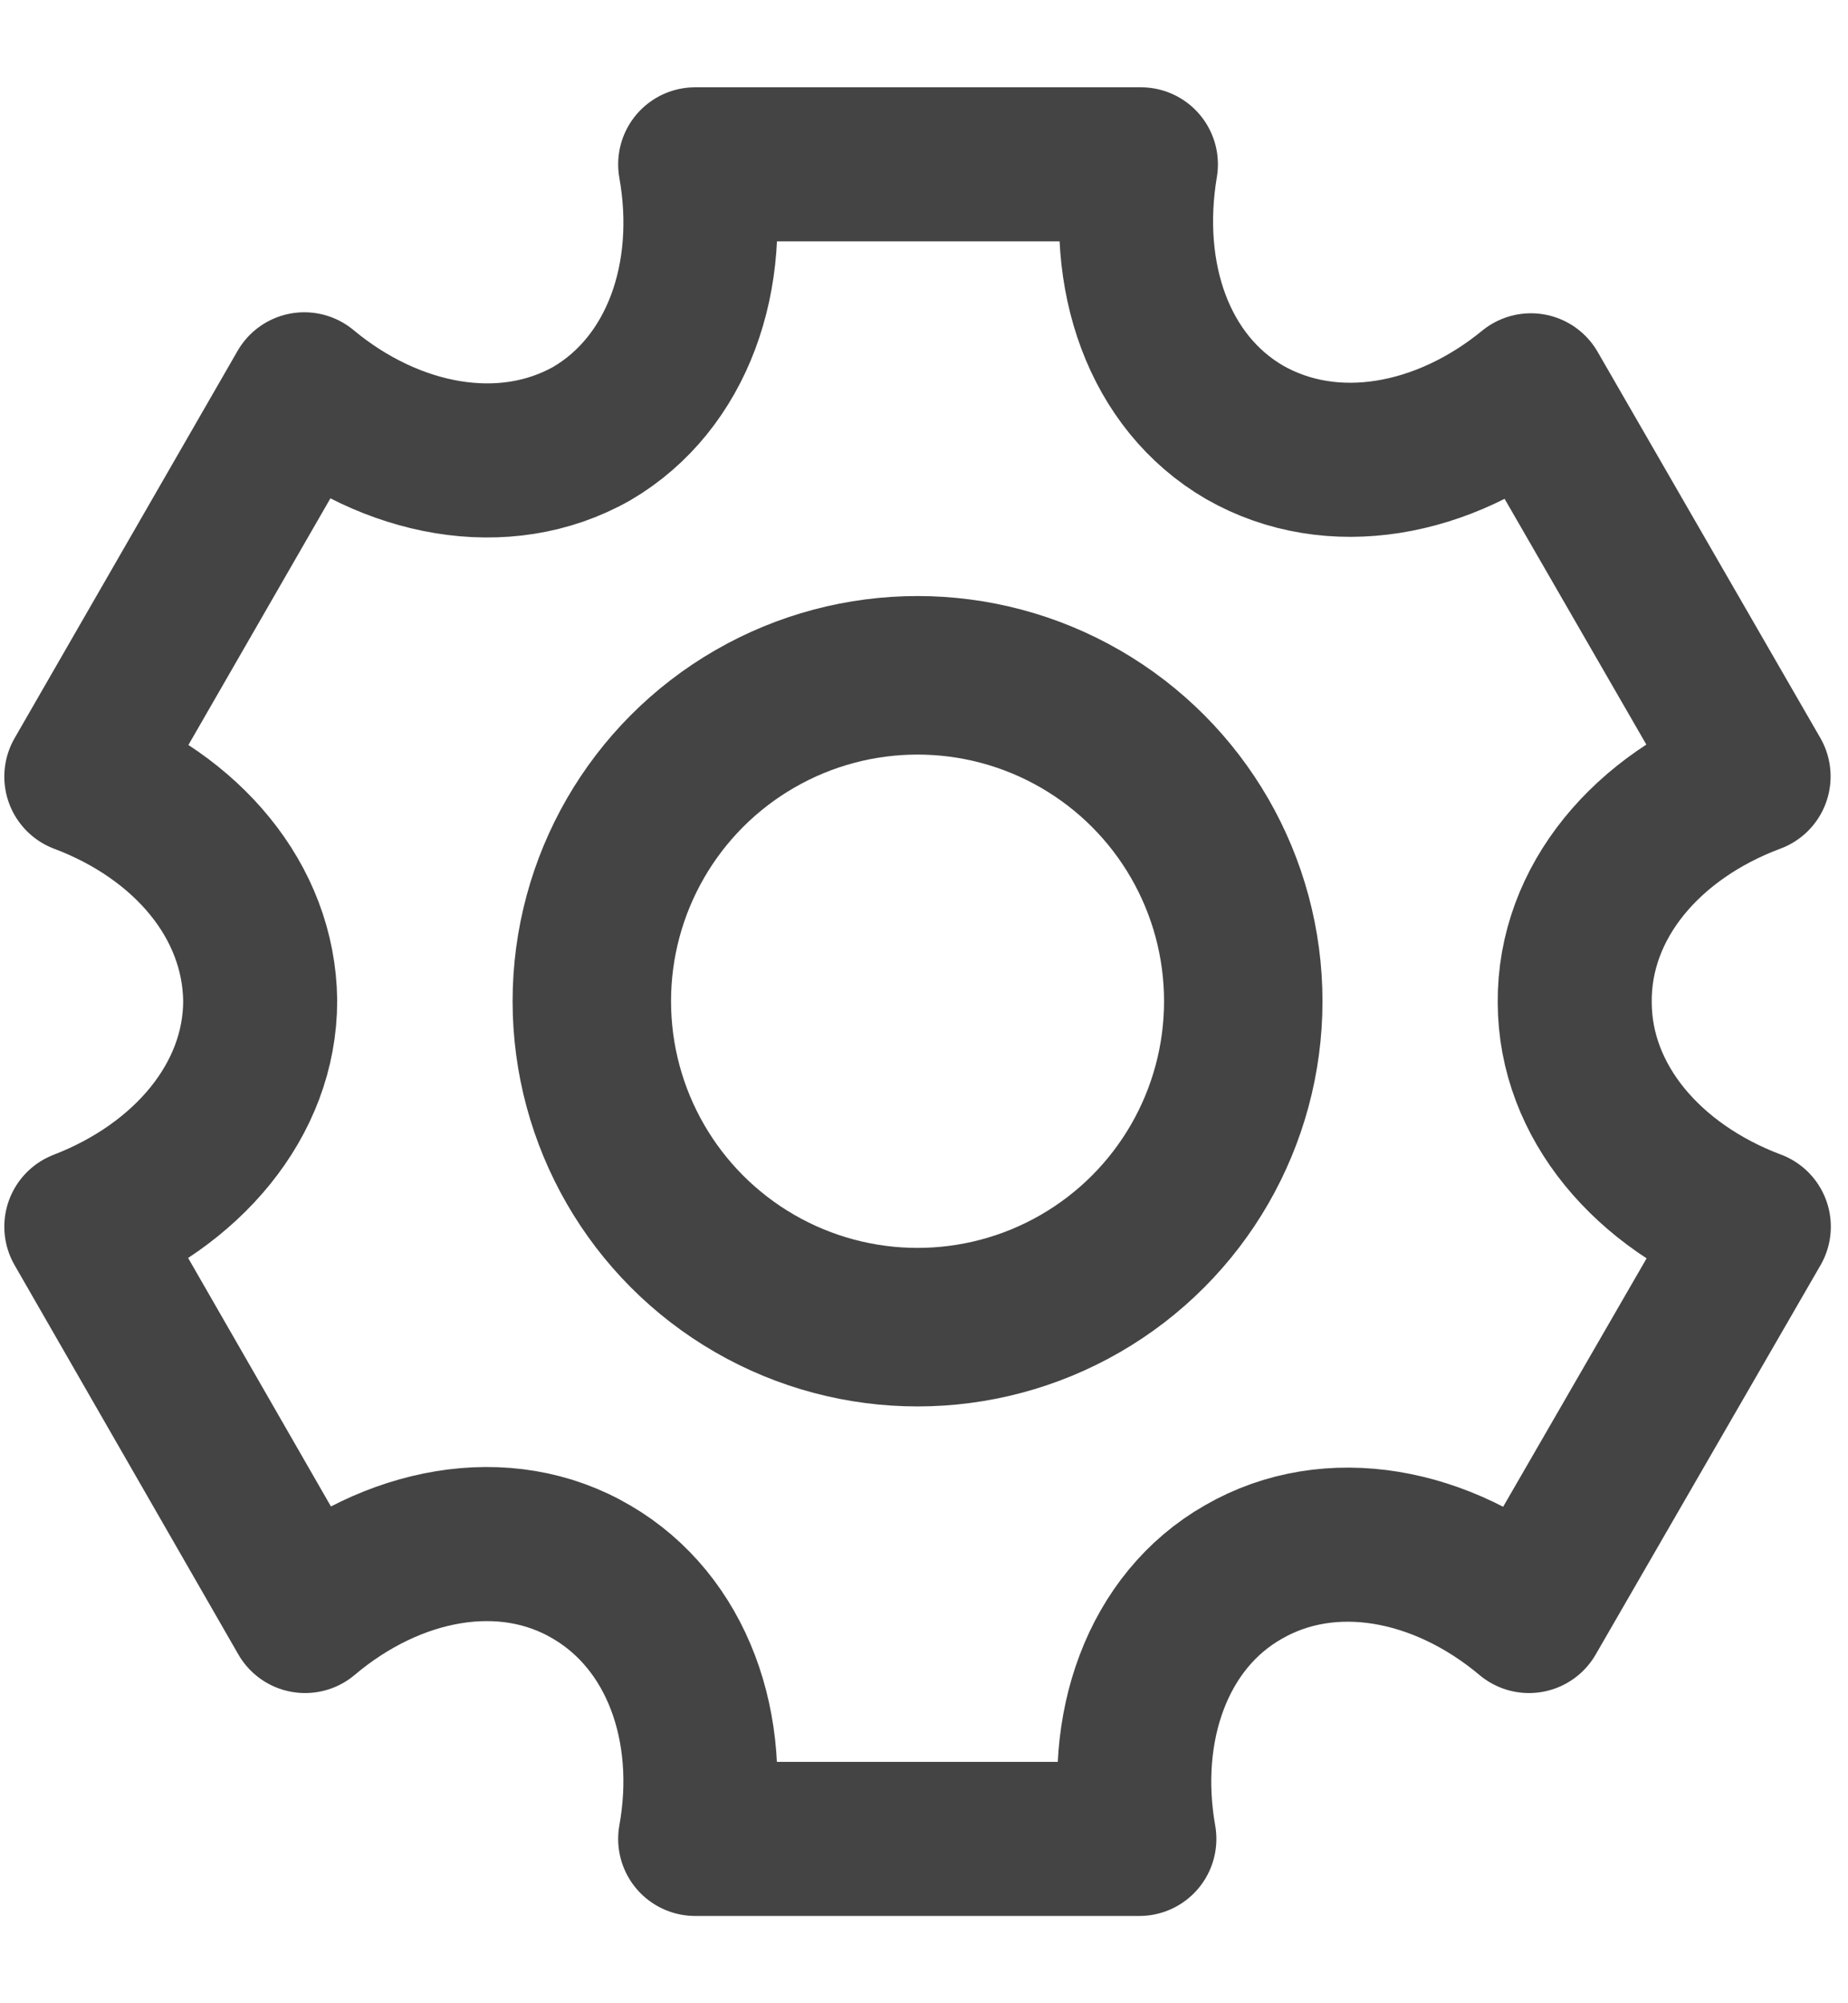 <svg xmlns="http://www.w3.org/2000/svg" xml:space="preserve" fill-rule="evenodd" stroke-linecap="round" stroke-linejoin="round" clip-rule="evenodd" viewBox="0 0 24 26">
  <circle cx="9.997" cy="10" r="3.31" fill="none" stroke="#444" stroke-width="1.61" transform="translate(-.86 .215) scale(1.278)"/>
  <path fill="none" stroke="#444" stroke-width="2" d="m22.777 15.921-2.92 5.053c-1.128-.947-2.582-1.222-3.71-.57-1.118.636-1.605 2.022-1.35 3.463H9.028c.26-1.44-.233-2.814-1.344-3.463-1.129-.666-2.594-.383-3.722.57l-2.906-5.053c1.372-.529 2.323-1.644 2.323-2.933-.015-1.292-.95-2.39-2.323-2.908l2.896-5.027c1.125.936 2.594 1.22 3.736.573 1.11-.652 1.6-2.04 1.34-3.493h5.789c-.244 1.453.227 2.825 1.344 3.477 1.14.652 2.594.379 3.721-.544l2.892 5.011c-1.384.516-2.334 1.63-2.323 2.934.003 1.29.953 2.393 2.325 2.91Z"/>
</svg>